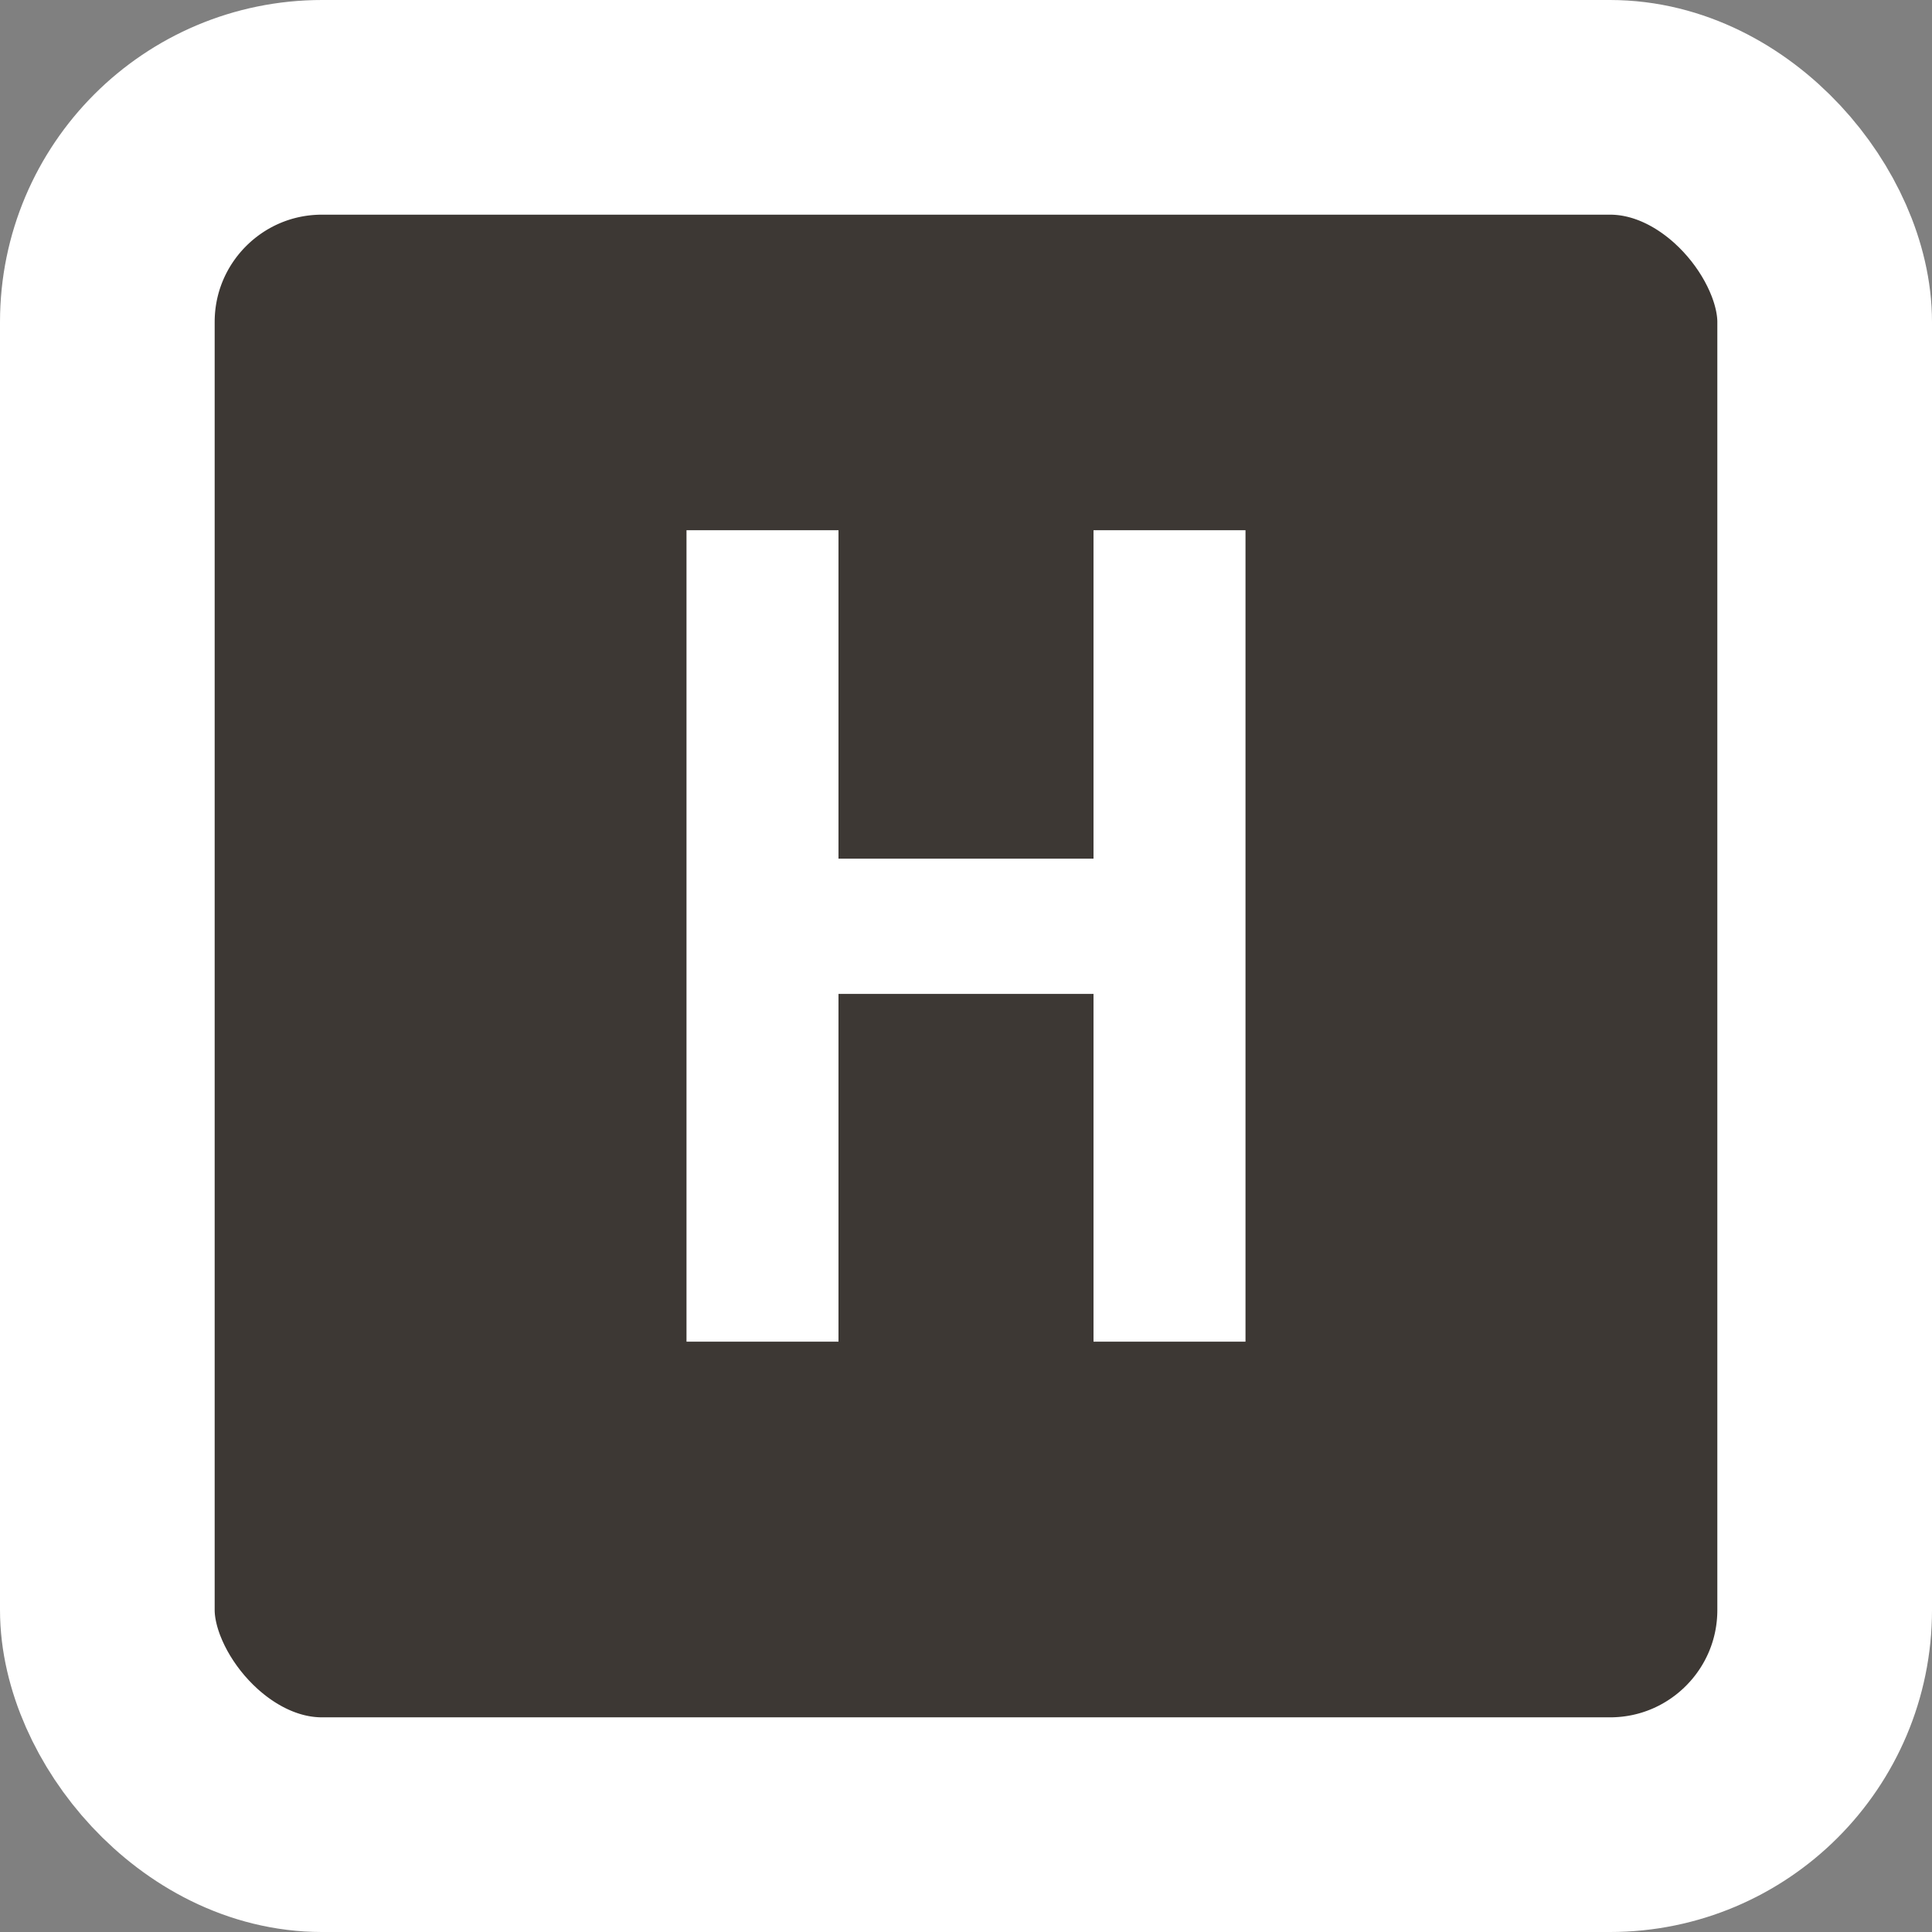 <svg width="18" height="18" viewBox="0 0 18 18" fill="none" xmlns="http://www.w3.org/2000/svg">
<rect x="0" y="0" width="18" height="18" fill="#808080" stroke="none"/>
<g clip-path="url(#clip0_615_13)">
<rect x="1" y="1" width="16" height="16" rx="2" fill="#3D3834"/>
<path d="M10.188 12.5V9.26H7.812V12.5H6.396V4.94H7.812V8H10.188V4.94H11.604V12.5H10.188Z" fill="white"/>
<rect x="1" y="1" width="16" height="16" rx="2" stroke="white" stroke-width="2"/>
</g>
<defs>
<clipPath id="clip0_615_13">
<rect width="18" height="18" fill="white"/>
</clipPath>
</defs>
</svg>
